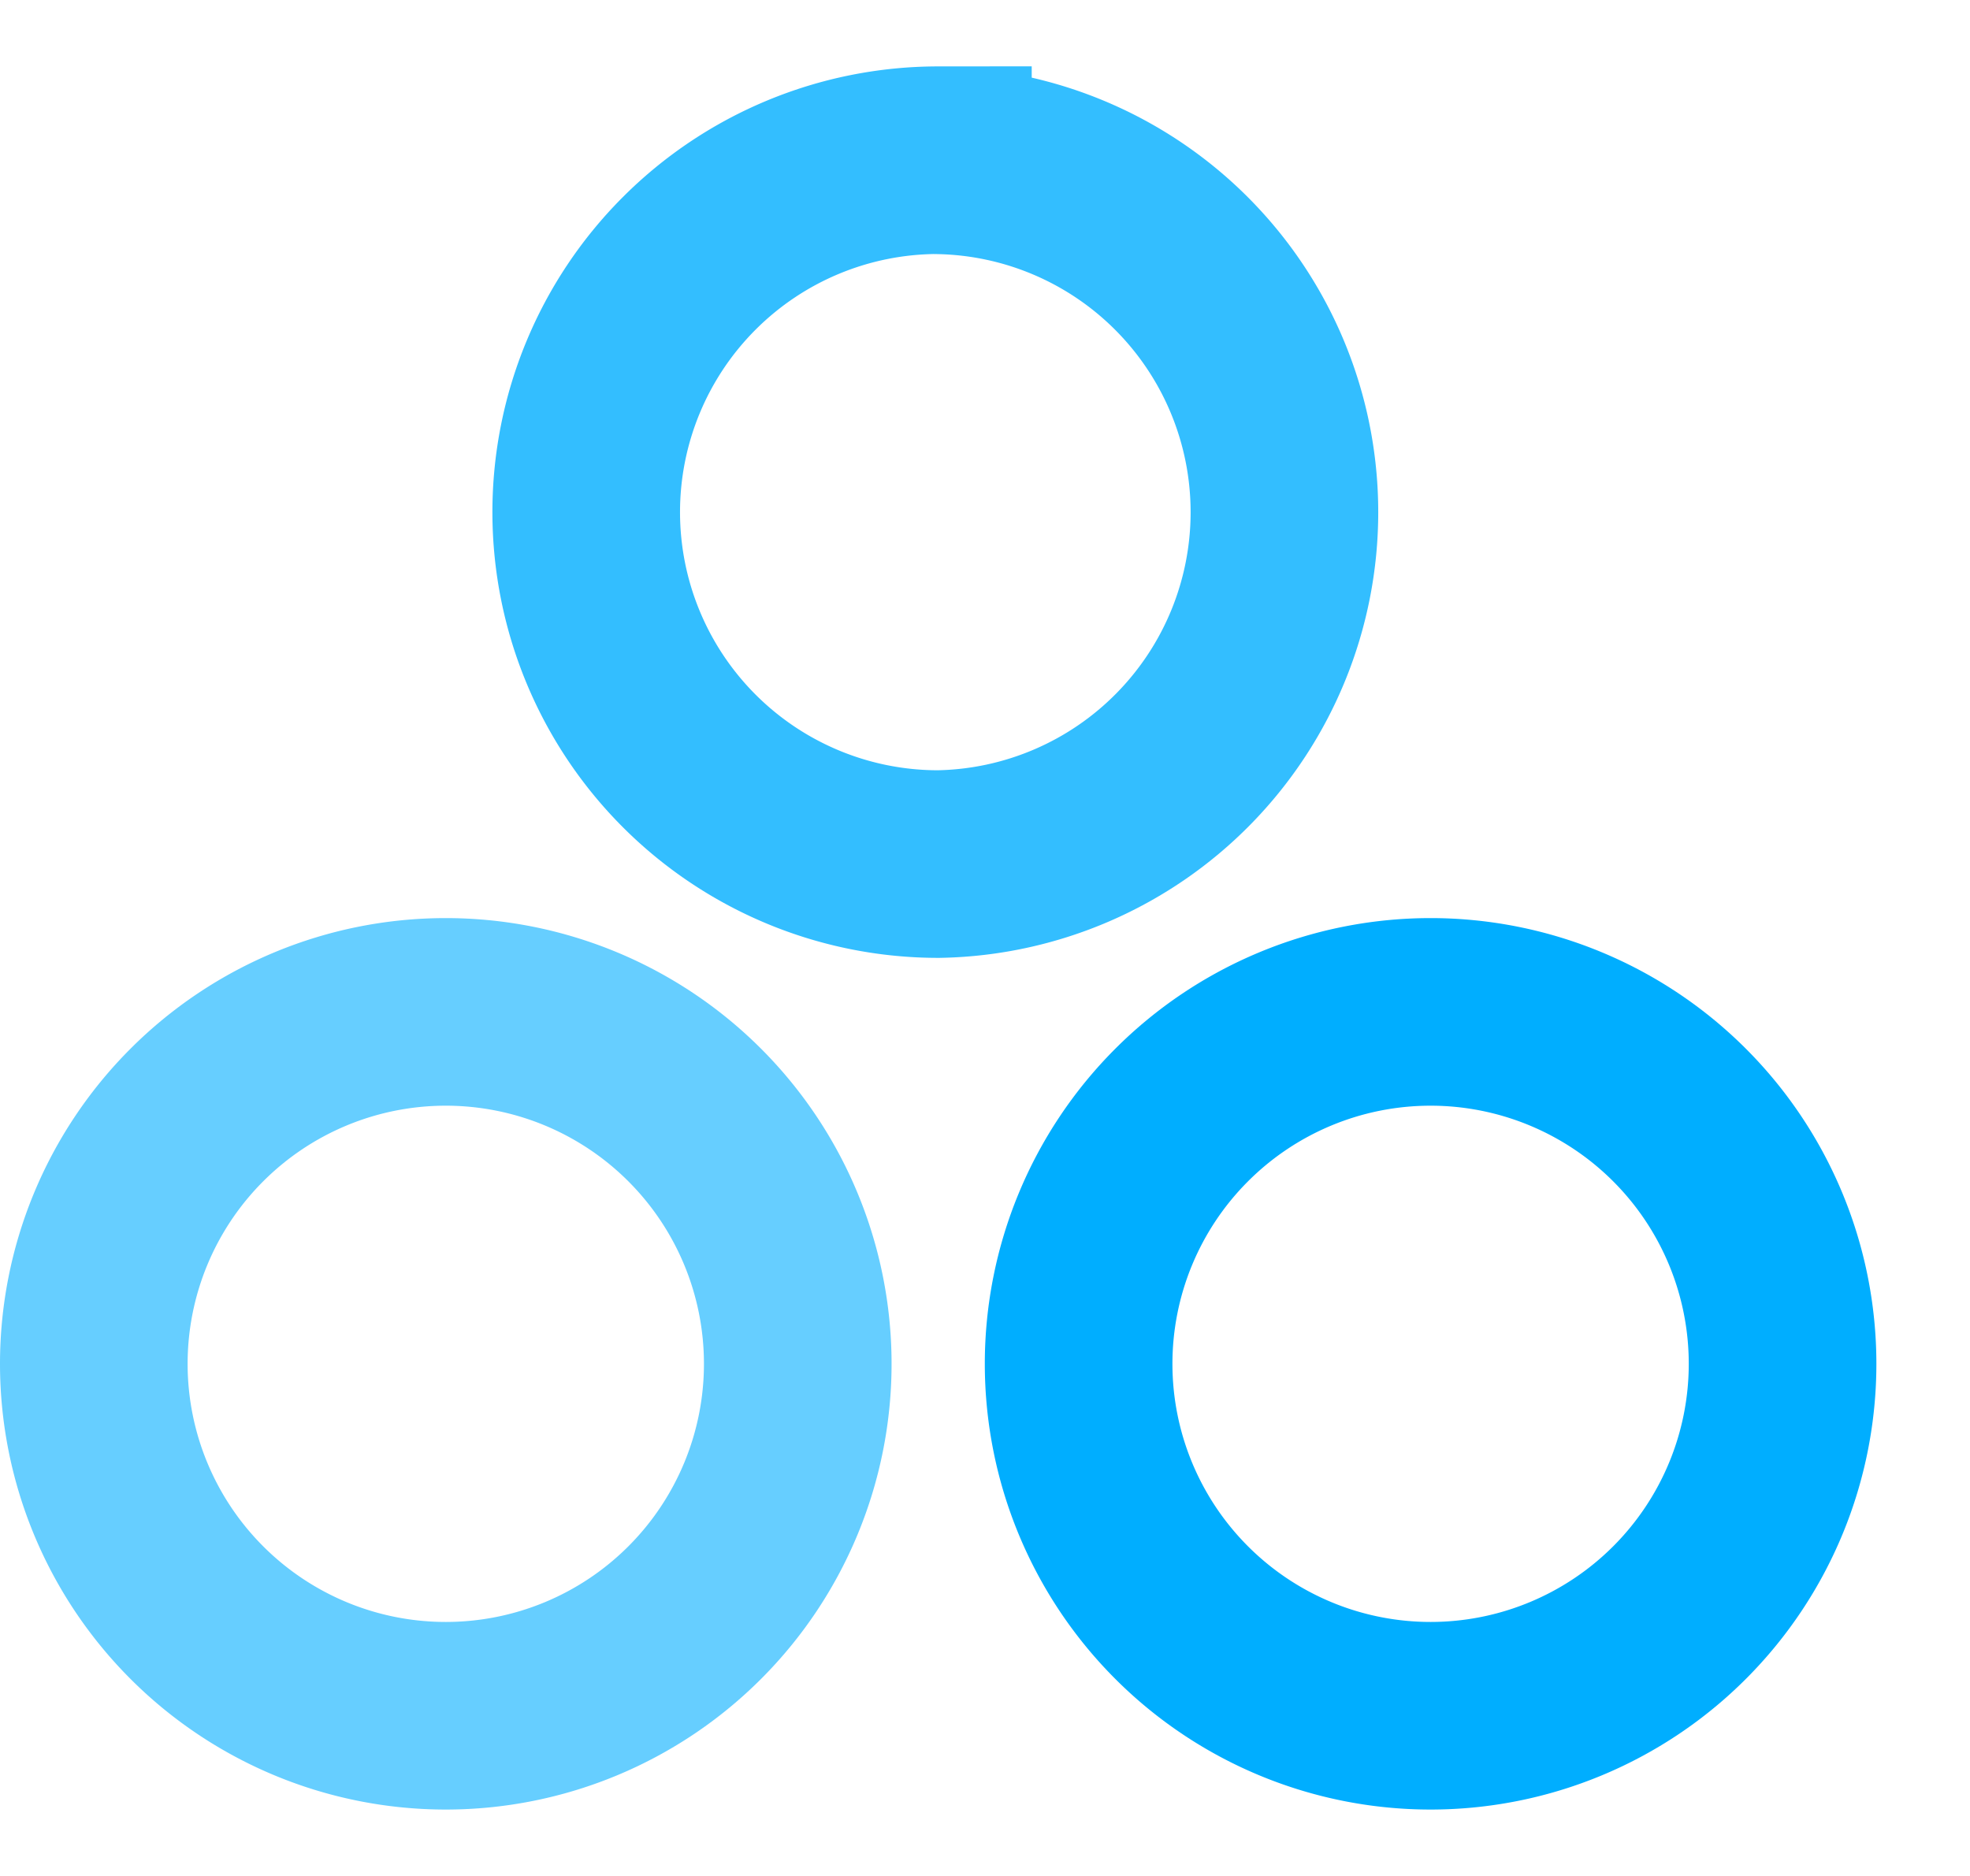 <svg width="21" height="20" viewBox="0 0 21 20" fill="none" xmlns="http://www.w3.org/2000/svg"><path opacity=".6" clip-rule="evenodd" d="M4.749 10.788a3.752 3.752 0 10.006 7.504 3.752 3.752 0 00-.006-7.504z" stroke="#00AEFF" stroke-width="2"/><path clip-rule="evenodd" d="M15.247 10.788a3.752 3.752 0 10.006 7.504 3.752 3.752 0 00-.006-7.504v0z" stroke="#00AEFF" stroke-width="2"/><path opacity=".8" clip-rule="evenodd" d="M9.998 1.708a3.752 3.752 0 10.006 7.504 3.752 3.752 0 00-.006-7.503z" stroke="#00AEFF" stroke-width="2"/></svg>